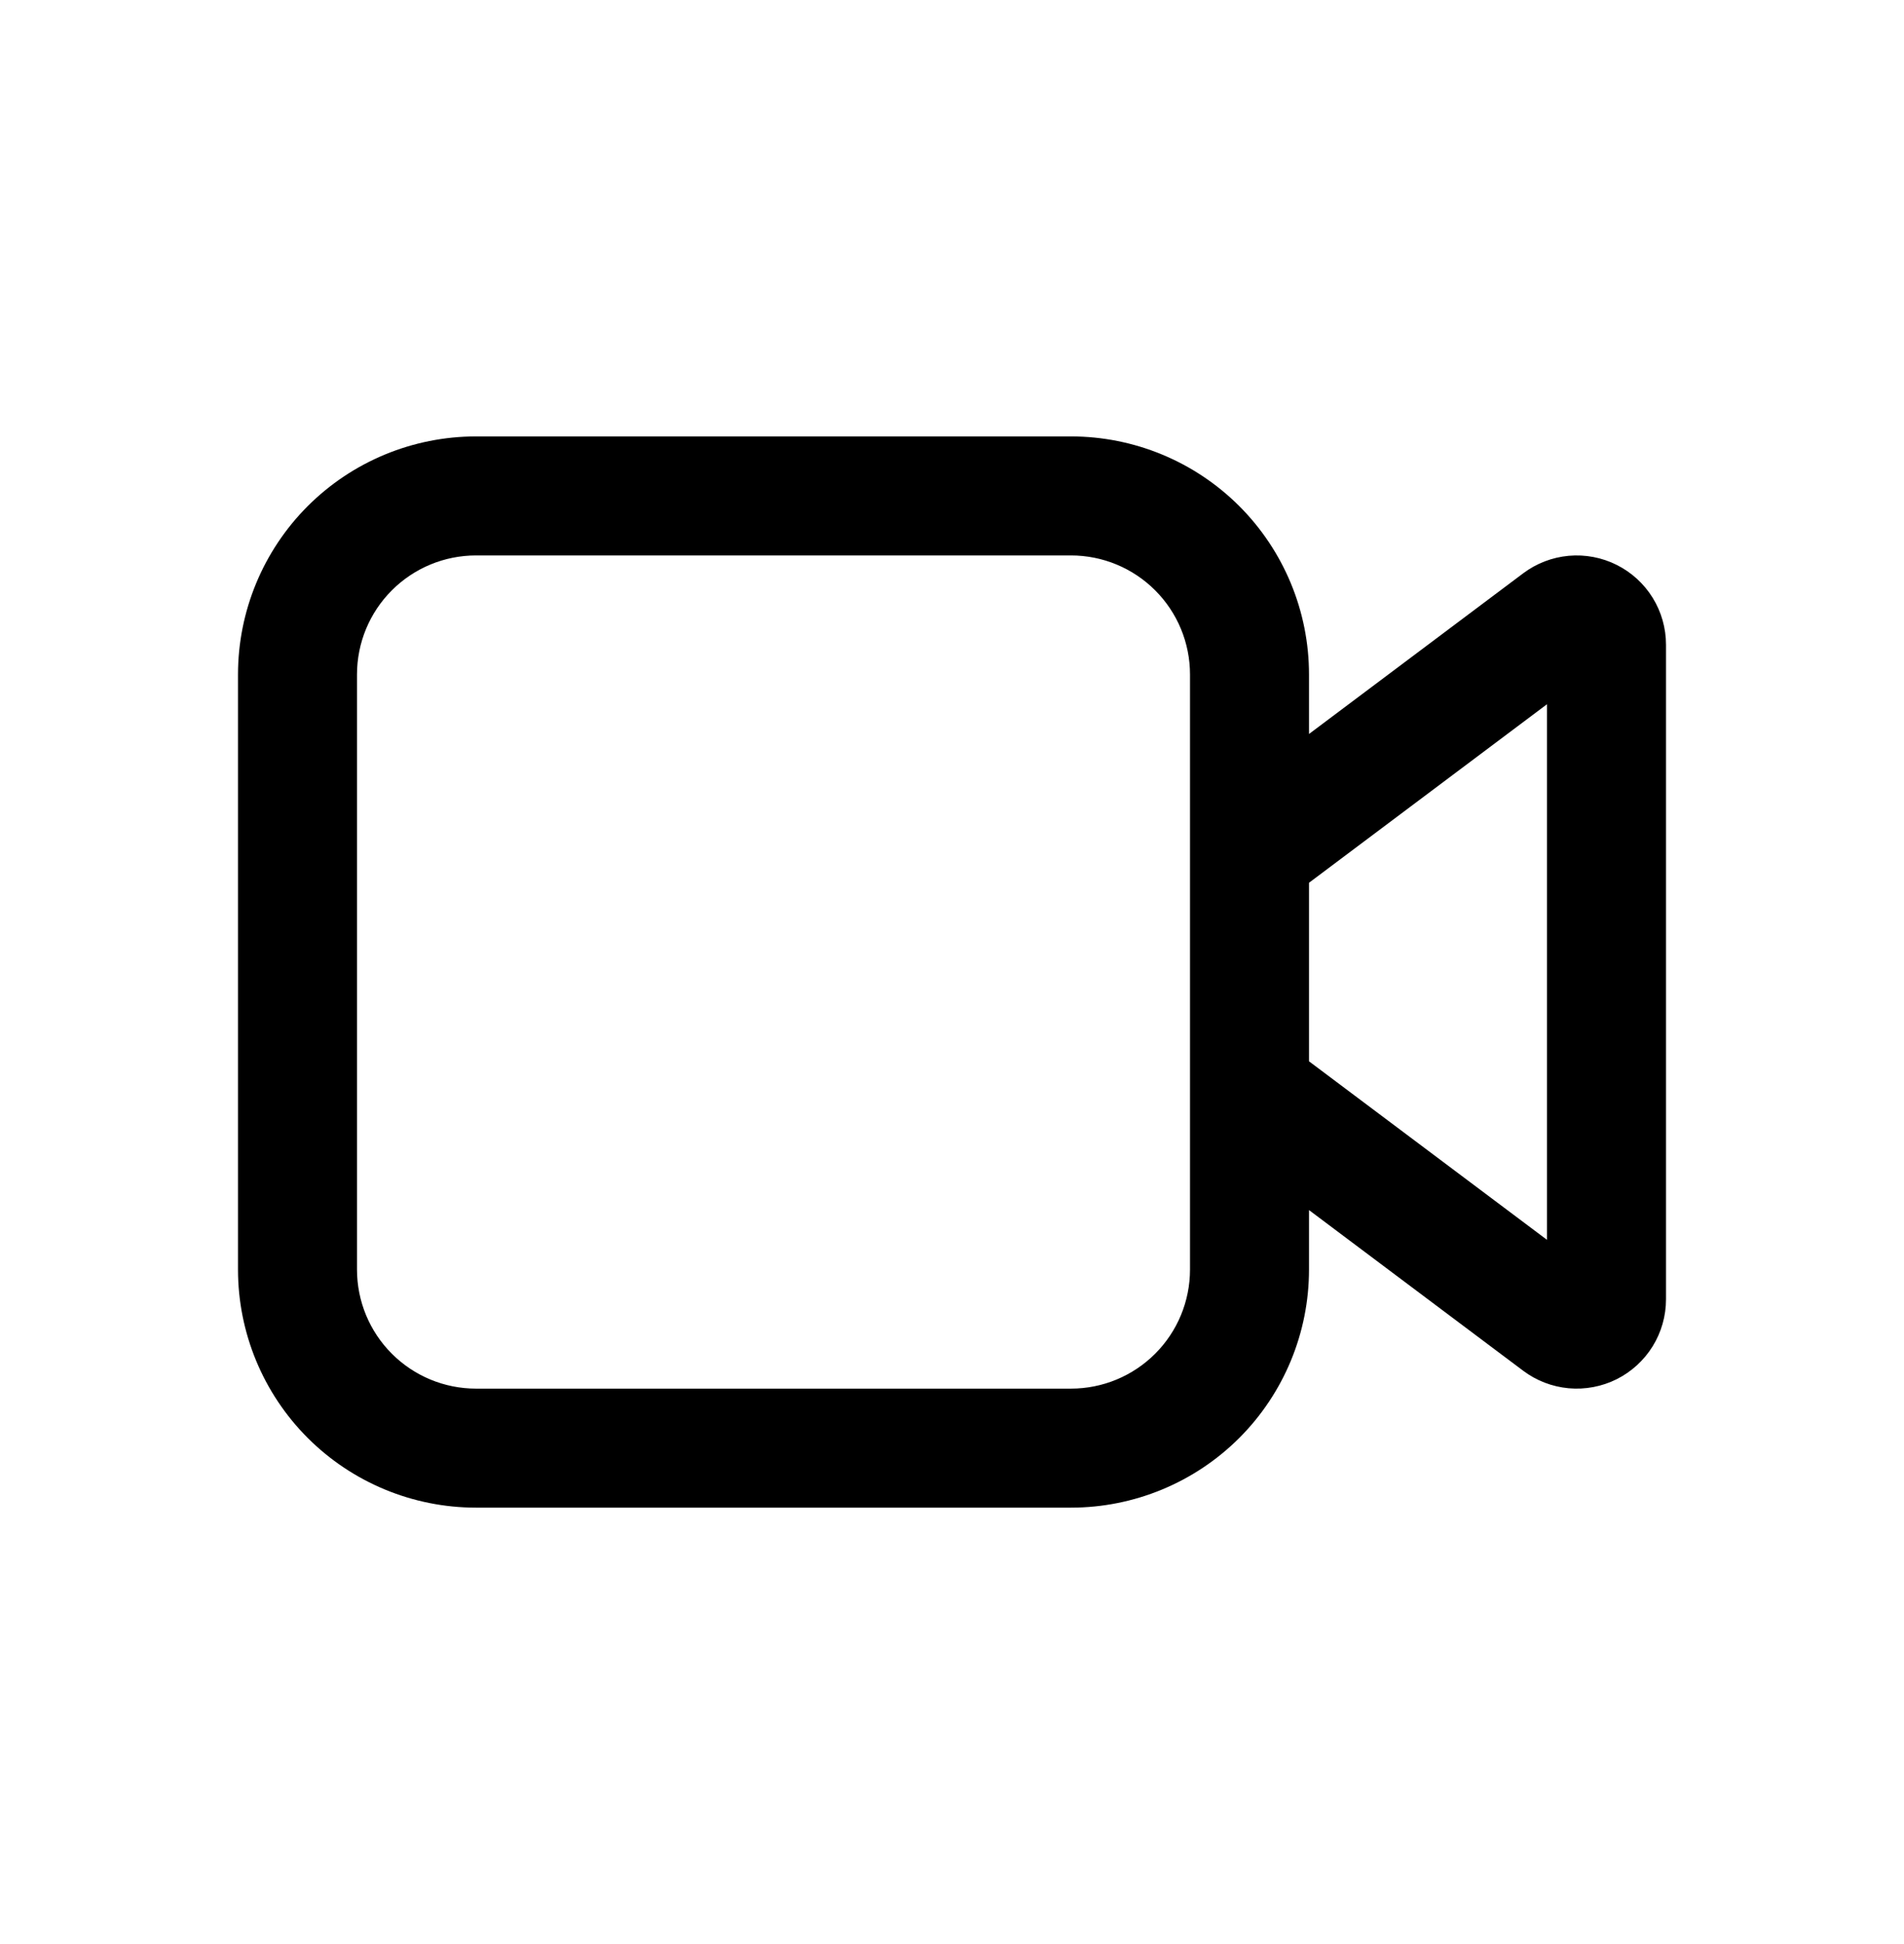 <svg width="48" height="49" viewBox="0 0 48 49" fill="none" xmlns="http://www.w3.org/2000/svg">
<path d="M12 11C10.409 11 8.883 11.632 7.757 12.757C6.632 13.883 6 15.409 6 17V32C6 33.591 6.632 35.117 7.757 36.243C8.883 37.368 10.409 38 12 38H27C28.591 38 30.117 37.368 31.243 36.243C32.368 35.117 33 33.591 33 32V30.5L38.4 34.55C38.734 34.801 39.132 34.953 39.548 34.991C39.964 35.028 40.383 34.949 40.756 34.763C41.13 34.576 41.444 34.288 41.664 33.933C41.884 33.577 42 33.168 42 32.75V16.25C42 15.832 41.884 15.423 41.664 15.067C41.444 14.712 41.13 14.424 40.756 14.238C40.383 14.051 39.964 13.972 39.548 14.009C39.132 14.047 38.734 14.199 38.4 14.45L33 18.5V17C33 15.409 32.368 13.883 31.243 12.757C30.117 11.632 28.591 11 27 11H12ZM33 22.25L39 17.75V31.25L33 26.75V22.25ZM30 17V32C30 32.796 29.684 33.559 29.121 34.121C28.559 34.684 27.796 35 27 35H12C11.204 35 10.441 34.684 9.879 34.121C9.316 33.559 9 32.796 9 32V17C9 16.204 9.316 15.441 9.879 14.879C10.441 14.316 11.204 14 12 14H27C27.796 14 28.559 14.316 29.121 14.879C29.684 15.441 30 16.204 30 17Z" fill="black"/>
</svg>
